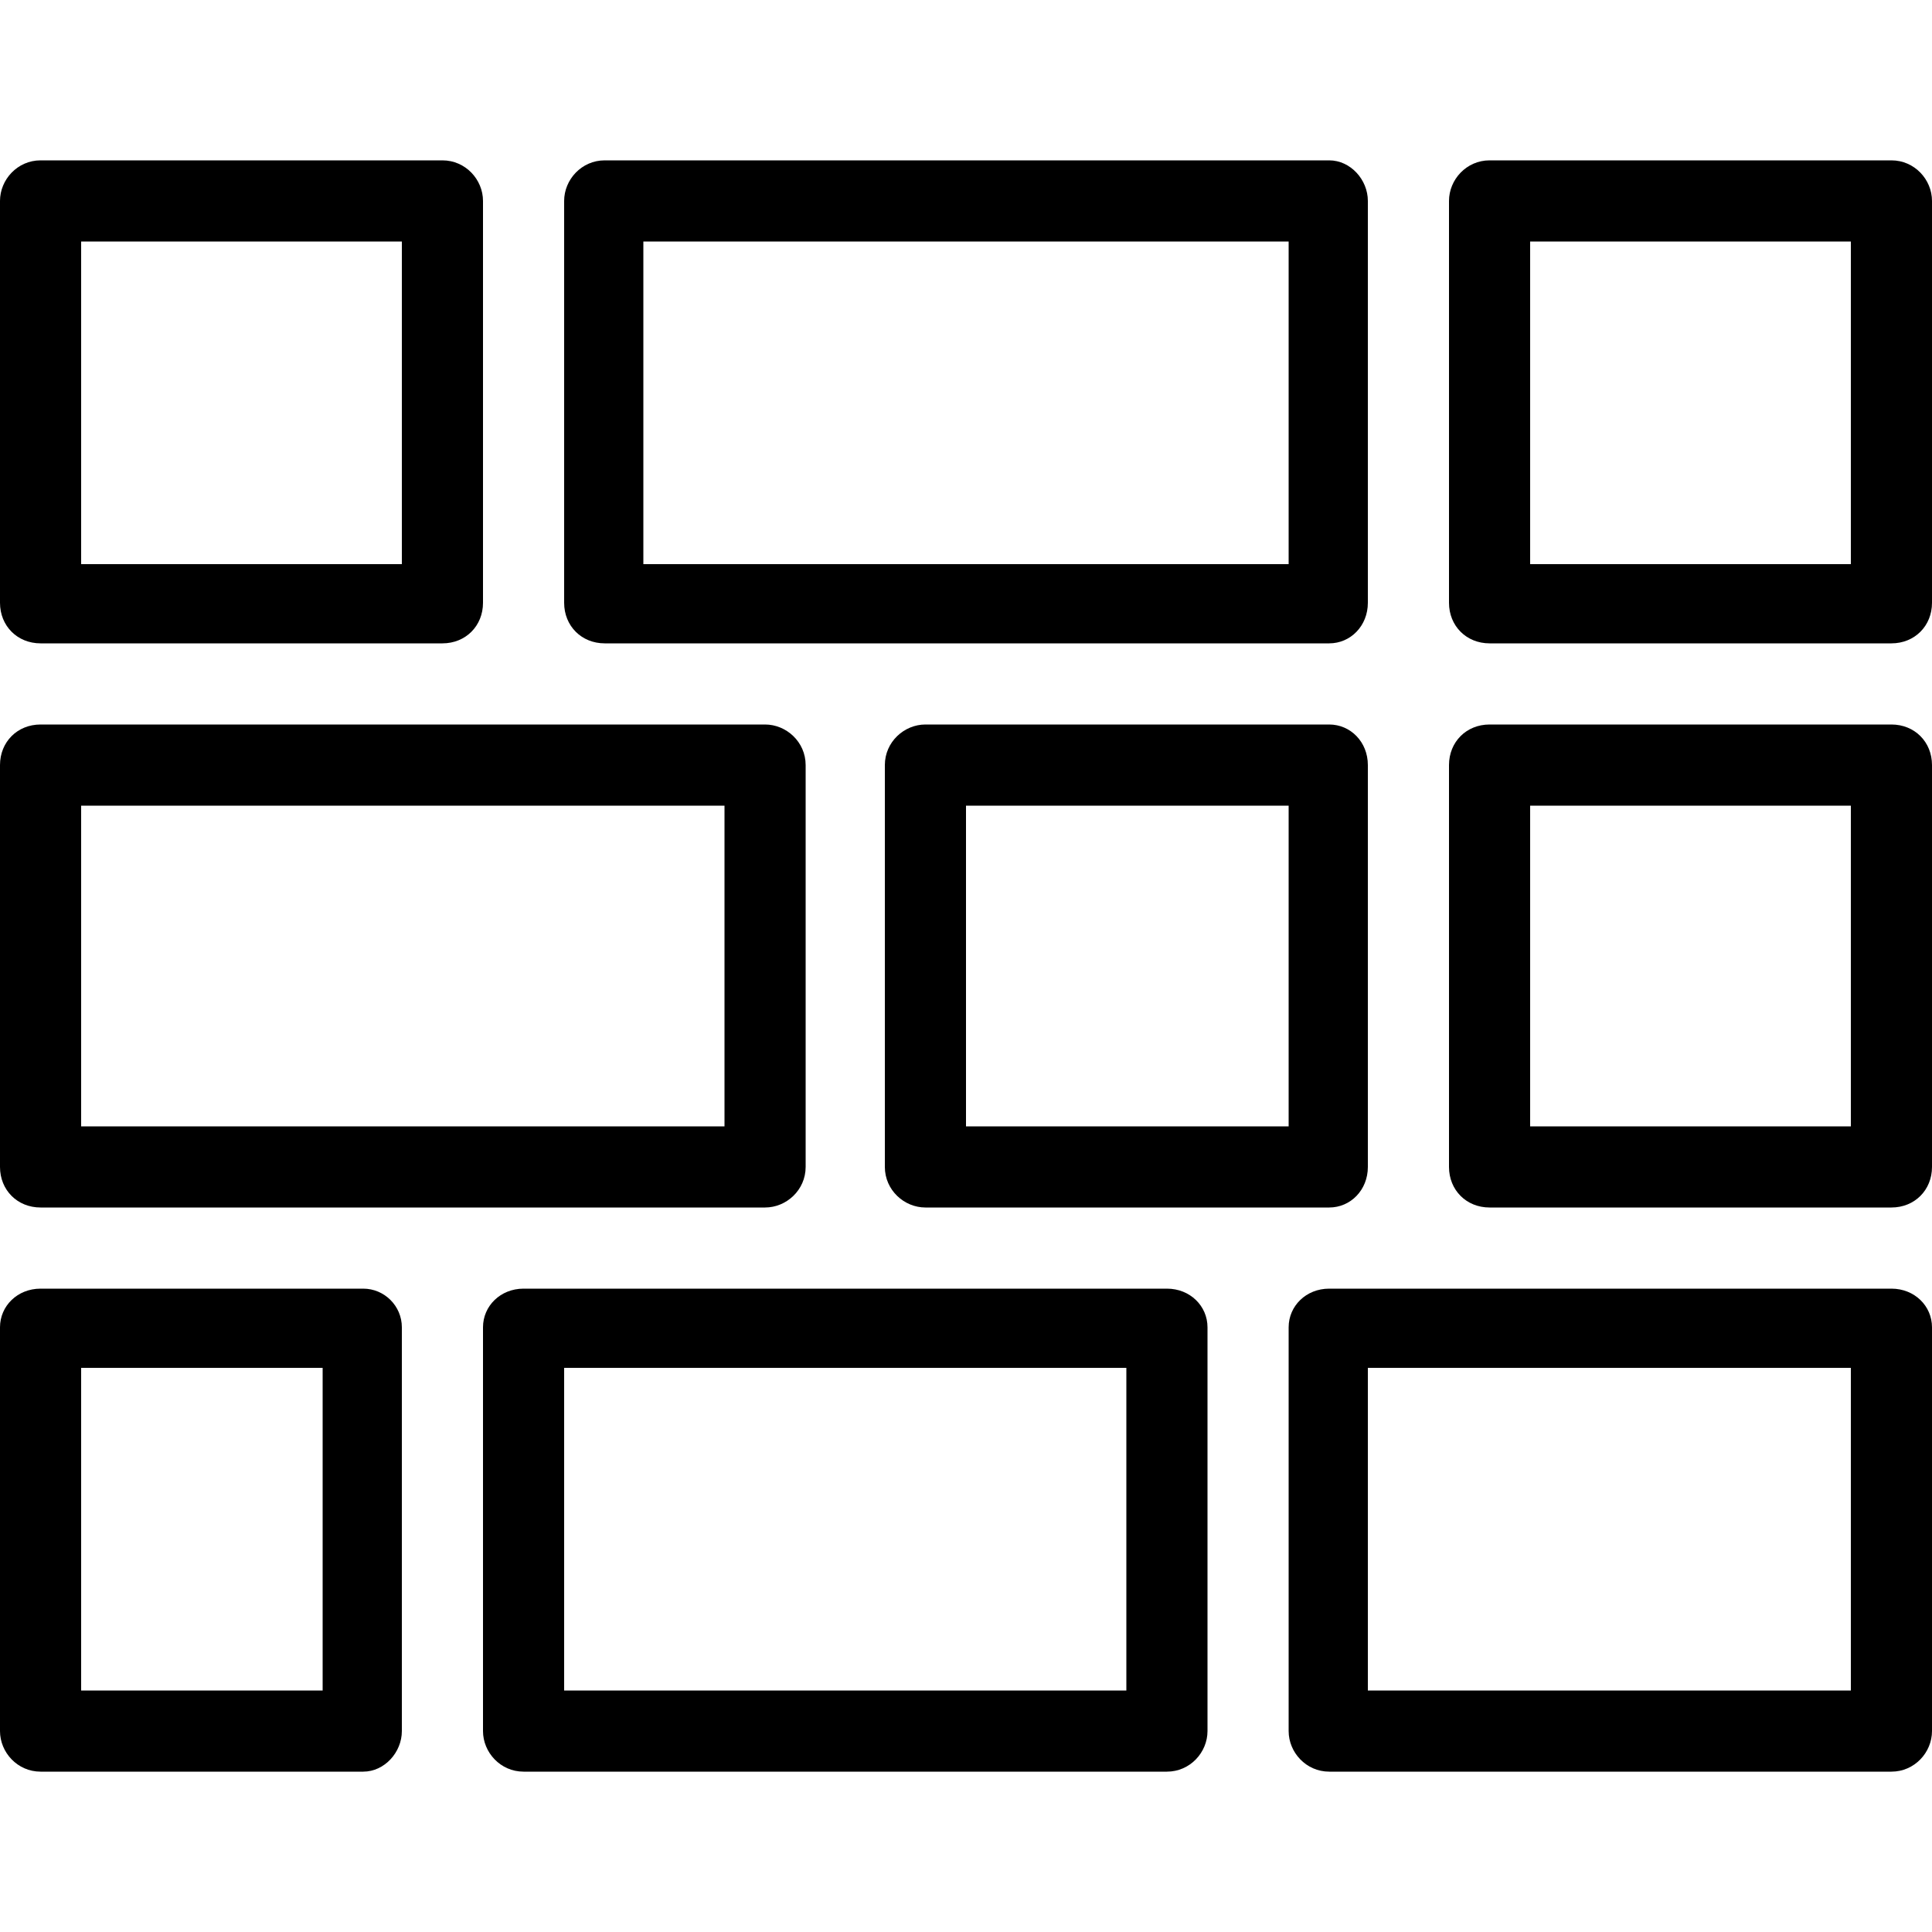  <svg version="1.1" xmlns="http://www.w3.org/2000/svg" width="32" height="32" viewBox="0 0 32 32">  <path d="M0.672 10.656h6.656c0.384 0 0.672-0.288 0.672-0.672v-6.656c0-0.352-0.288-0.672-0.672-0.672h-6.656c-0.384 0-0.672 0.32-0.672 0.672v6.656c0 0.384 0.288 0.672 0.672 0.672zM1.344 4h5.312v5.344h-5.312v-5.344zM10.016 10.656h12c0.352 0 0.64-0.288 0.64-0.672v-6.656c0-0.352-0.288-0.672-0.64-0.672h-12c-0.384 0-0.672 0.32-0.672 0.672v6.656c0 0.384 0.288 0.672 0.672 0.672zM10.656 4h10.688v5.344h-10.688v-5.344zM31.328 2.656h-6.656c-0.384 0-0.672 0.32-0.672 0.672v6.656c0 0.384 0.288 0.672 0.672 0.672h6.656c0.384 0 0.672-0.288 0.672-0.672v-6.656c0-0.352-0.288-0.672-0.672-0.672zM30.656 9.344h-5.312v-5.344h5.312v5.344zM22.016 12h-6.688c-0.352 0-0.672 0.288-0.672 0.672v6.656c0 0.384 0.32 0.672 0.672 0.672h6.688c0.352 0 0.64-0.288 0.64-0.672v-6.656c0-0.384-0.288-0.672-0.64-0.672zM21.344 18.656h-5.344v-5.312h5.344v5.312zM0.672 20h12c0.352 0 0.672-0.288 0.672-0.672v-6.656c0-0.384-0.32-0.672-0.672-0.672h-12c-0.384 0-0.672 0.288-0.672 0.672v6.656c0 0.384 0.288 0.672 0.672 0.672zM1.344 13.344h10.656v5.312h-10.656v-5.312zM31.328 12h-6.656c-0.384 0-0.672 0.288-0.672 0.672v6.656c0 0.384 0.288 0.672 0.672 0.672h6.656c0.384 0 0.672-0.288 0.672-0.672v-6.656c0-0.384-0.288-0.672-0.672-0.672zM30.656 18.656h-5.312v-5.312h5.312v5.312zM6.016 21.344h-5.344c-0.384 0-0.672 0.288-0.672 0.64v6.688c0 0.352 0.288 0.672 0.672 0.672h5.344c0.352 0 0.64-0.32 0.64-0.672v-6.688c0-0.352-0.288-0.64-0.64-0.64zM5.344 28h-4v-5.344h4v5.344zM19.328 21.344h-10.656c-0.384 0-0.672 0.288-0.672 0.64v6.688c0 0.352 0.288 0.672 0.672 0.672h10.656c0.384 0 0.672-0.32 0.672-0.672v-6.688c0-0.352-0.288-0.64-0.672-0.64zM18.656 28h-9.312v-5.344h9.312v5.344zM31.328 21.344h-9.312c-0.384 0-0.672 0.288-0.672 0.64v6.688c0 0.352 0.288 0.672 0.672 0.672h9.312c0.384 0 0.672-0.32 0.672-0.672v-6.688c0-0.352-0.288-0.64-0.672-0.64zM30.656 28h-8v-5.344h8v5.344z"></path> </svg> 